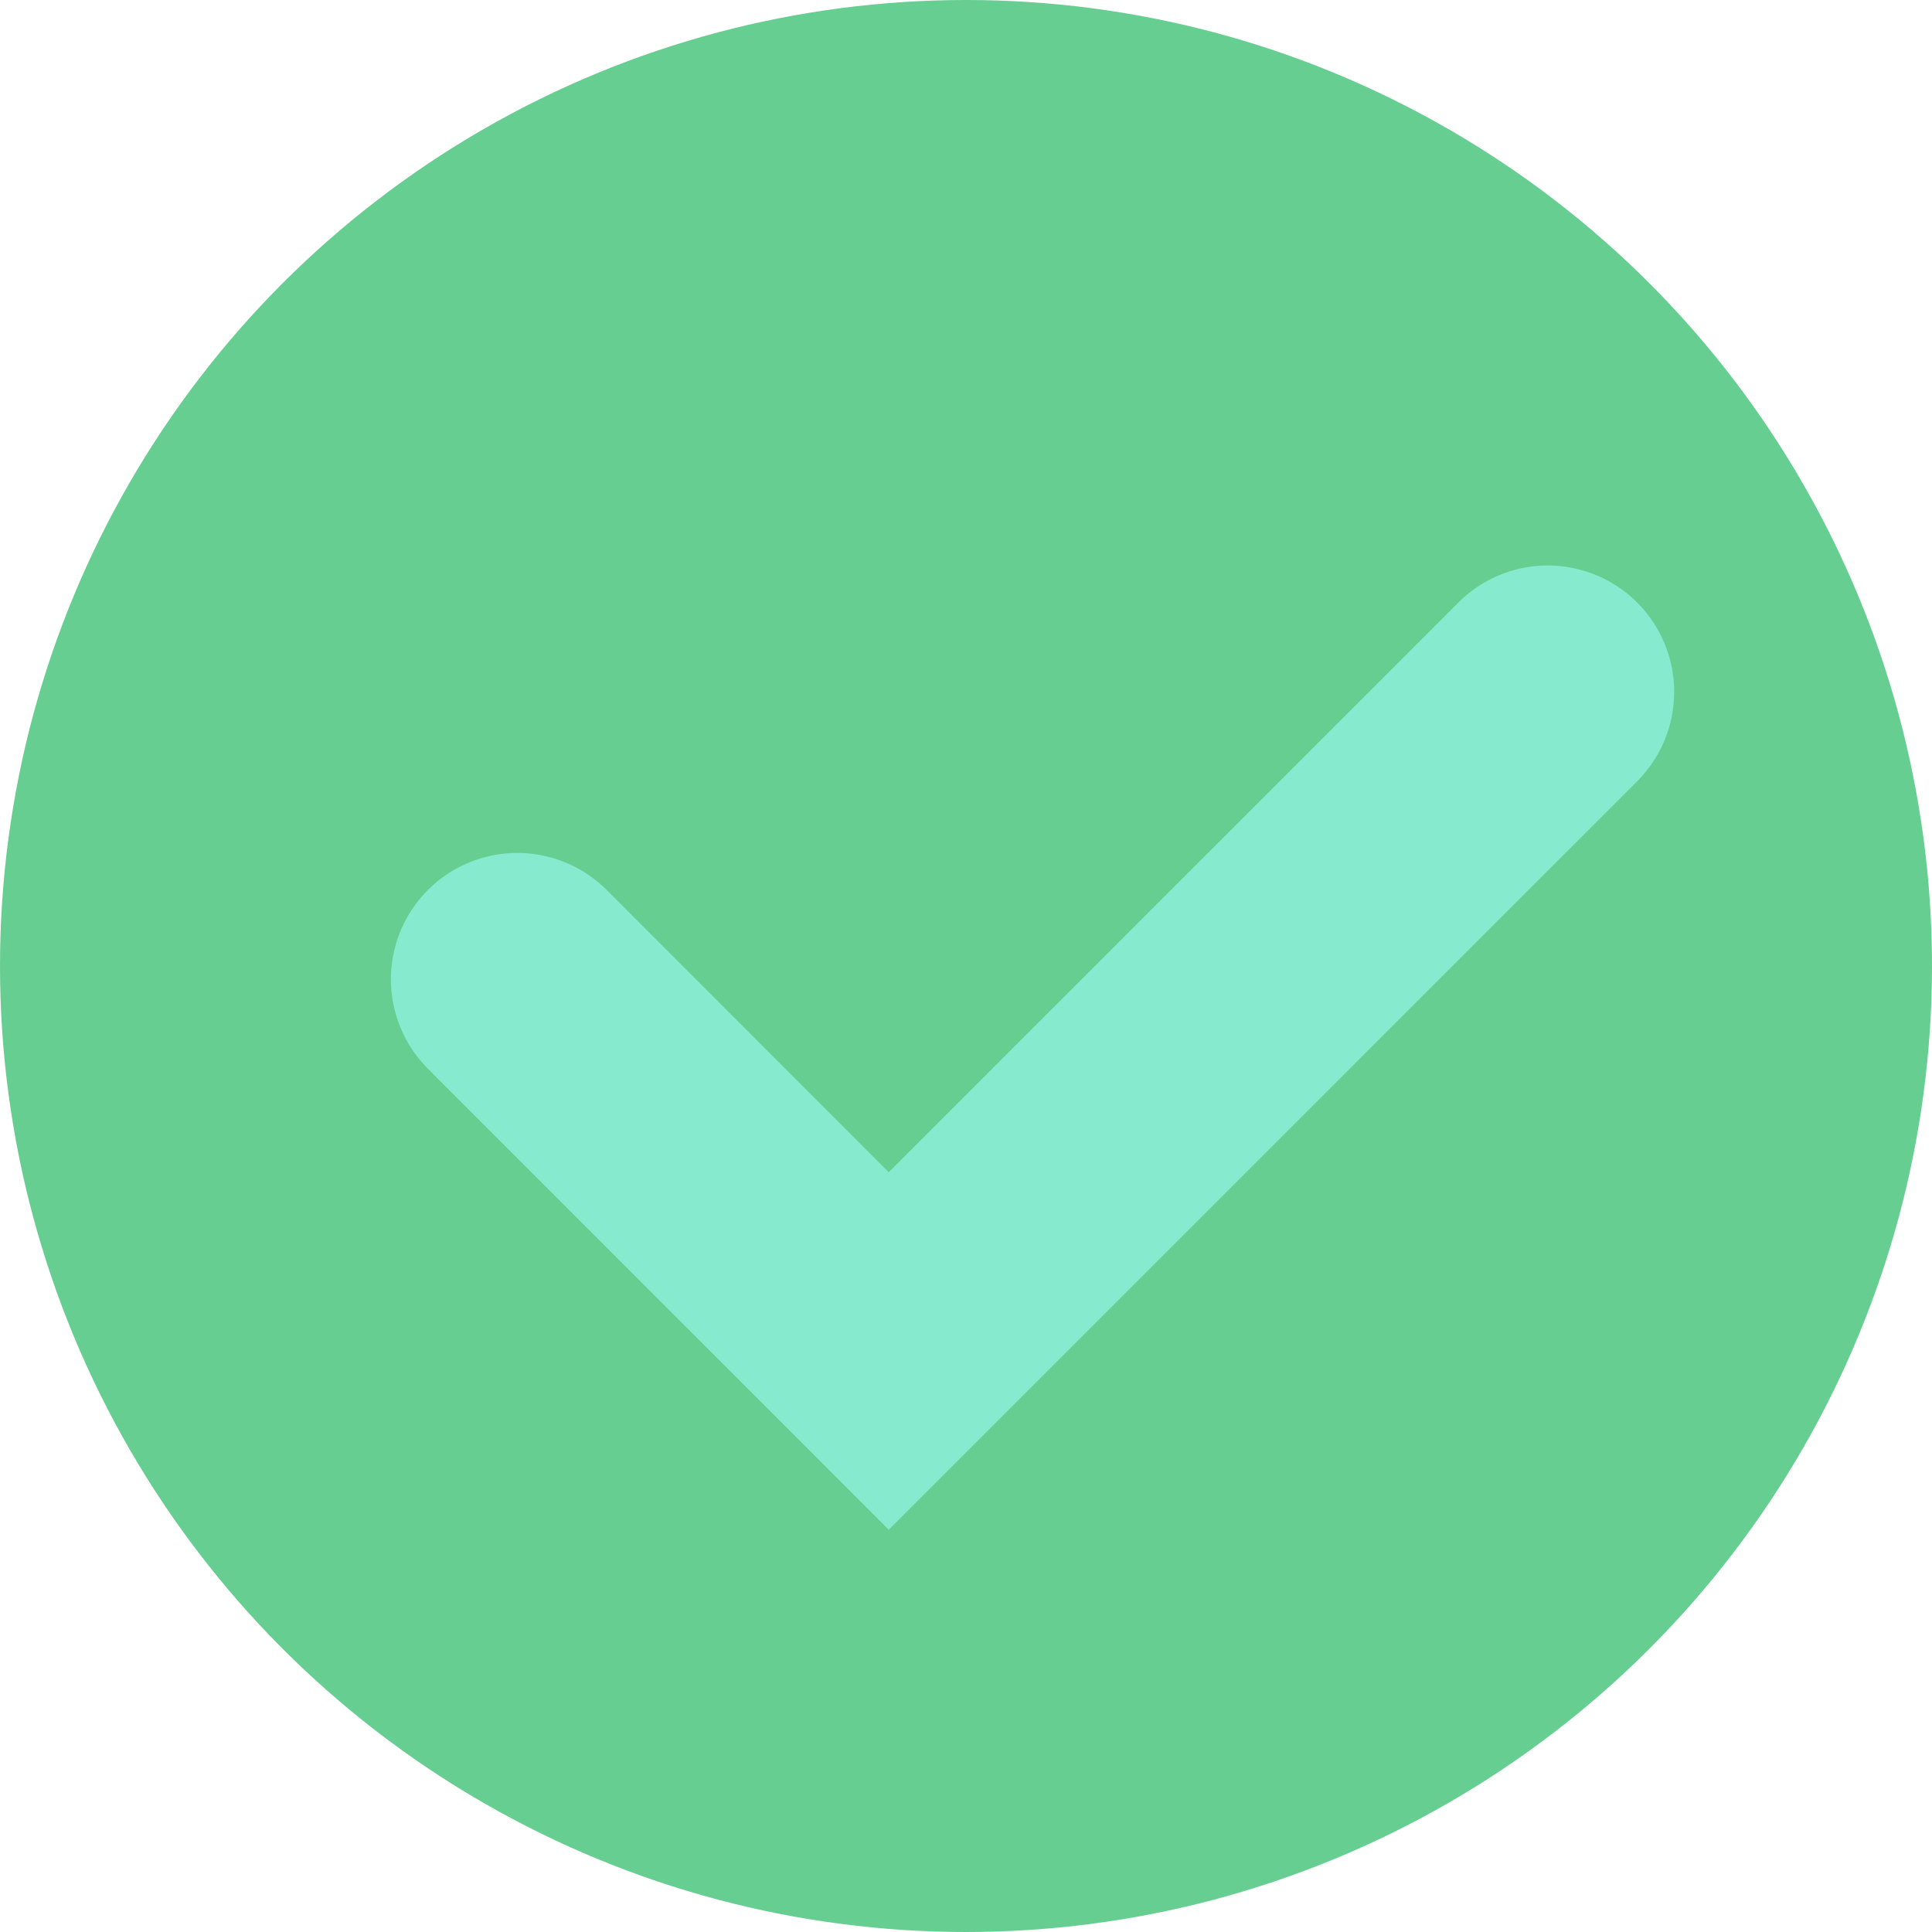 <svg id="Layer_1" data-name="Layer 1" xmlns="http://www.w3.org/2000/svg" viewBox="0 0 107 107"><defs><style>.cls-1{fill:#67ce91;}.cls-2{fill:#86eace;}</style></defs><circle class="cls-1" cx="53.5" cy="53.5" r="53.5"/><path class="cls-2" d="M49.22,84.72,23.7,59.19a7,7,0,1,1,9.9-9.9L49.22,64.92,80.77,33.37a7,7,0,0,1,9.9,9.9Z"/></svg>